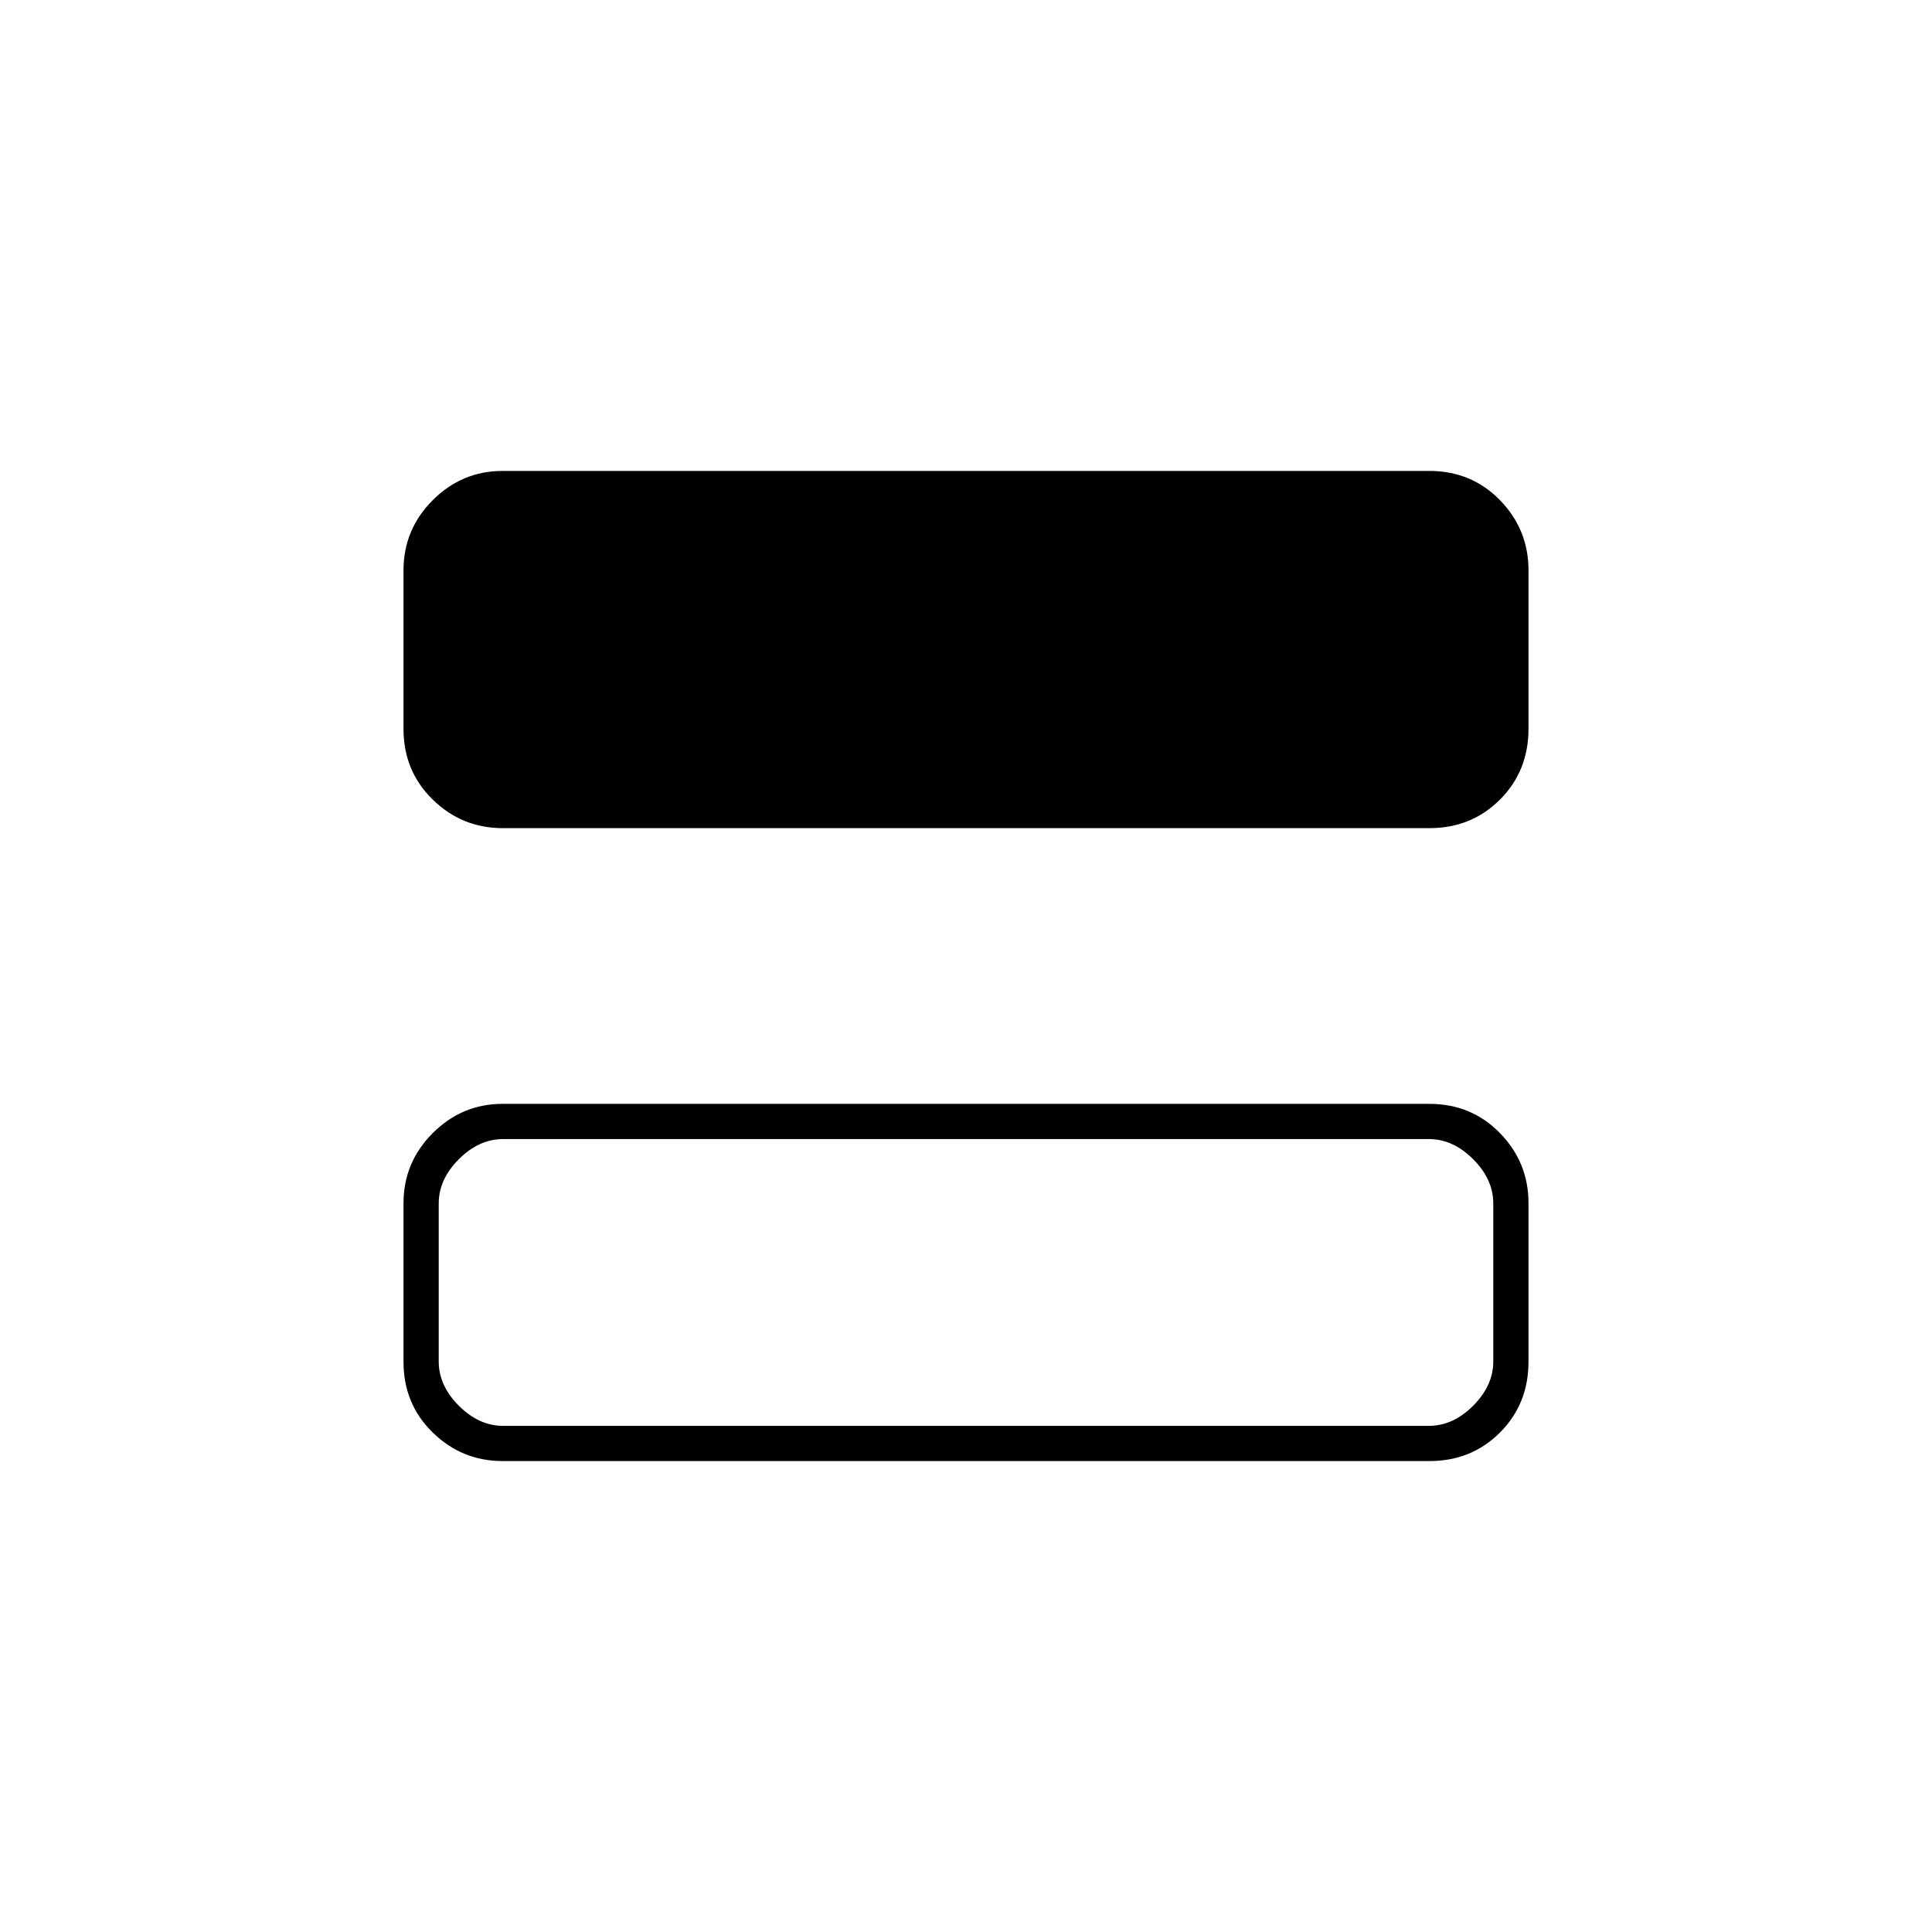 <svg xmlns="http://www.w3.org/2000/svg" height="20" viewBox="0 -960 960 960" width="20"><path d="M249.76-548.5q-20.2 0-34.73-14.18-14.53-14.18-14.53-35.19v-78.76q0-20.31 14.53-34.84Q229.56-726 249.76-726h460.48q20.9 0 35.08 14.53t14.18 34.84v78.76q0 21.01-14.18 35.19-14.18 14.18-35.08 14.18H249.76Zm0 314.5q-20.2 0-34.73-14.18-14.53-14.18-14.53-35.19v-78.76q0-20.31 14.53-34.84 14.53-14.53 34.73-14.53h460.48q20.9 0 35.08 14.53t14.18 34.84v78.76q0 21.01-14.18 35.19Q731.14-234 710.24-234H249.76Zm.24-17.5h460q12 0 22-10t10-22V-362q0-12-10-22t-22-10H250q-12 0-22 10t-10 22v78.5q0 12 10 22t22 10Z"/></svg>
